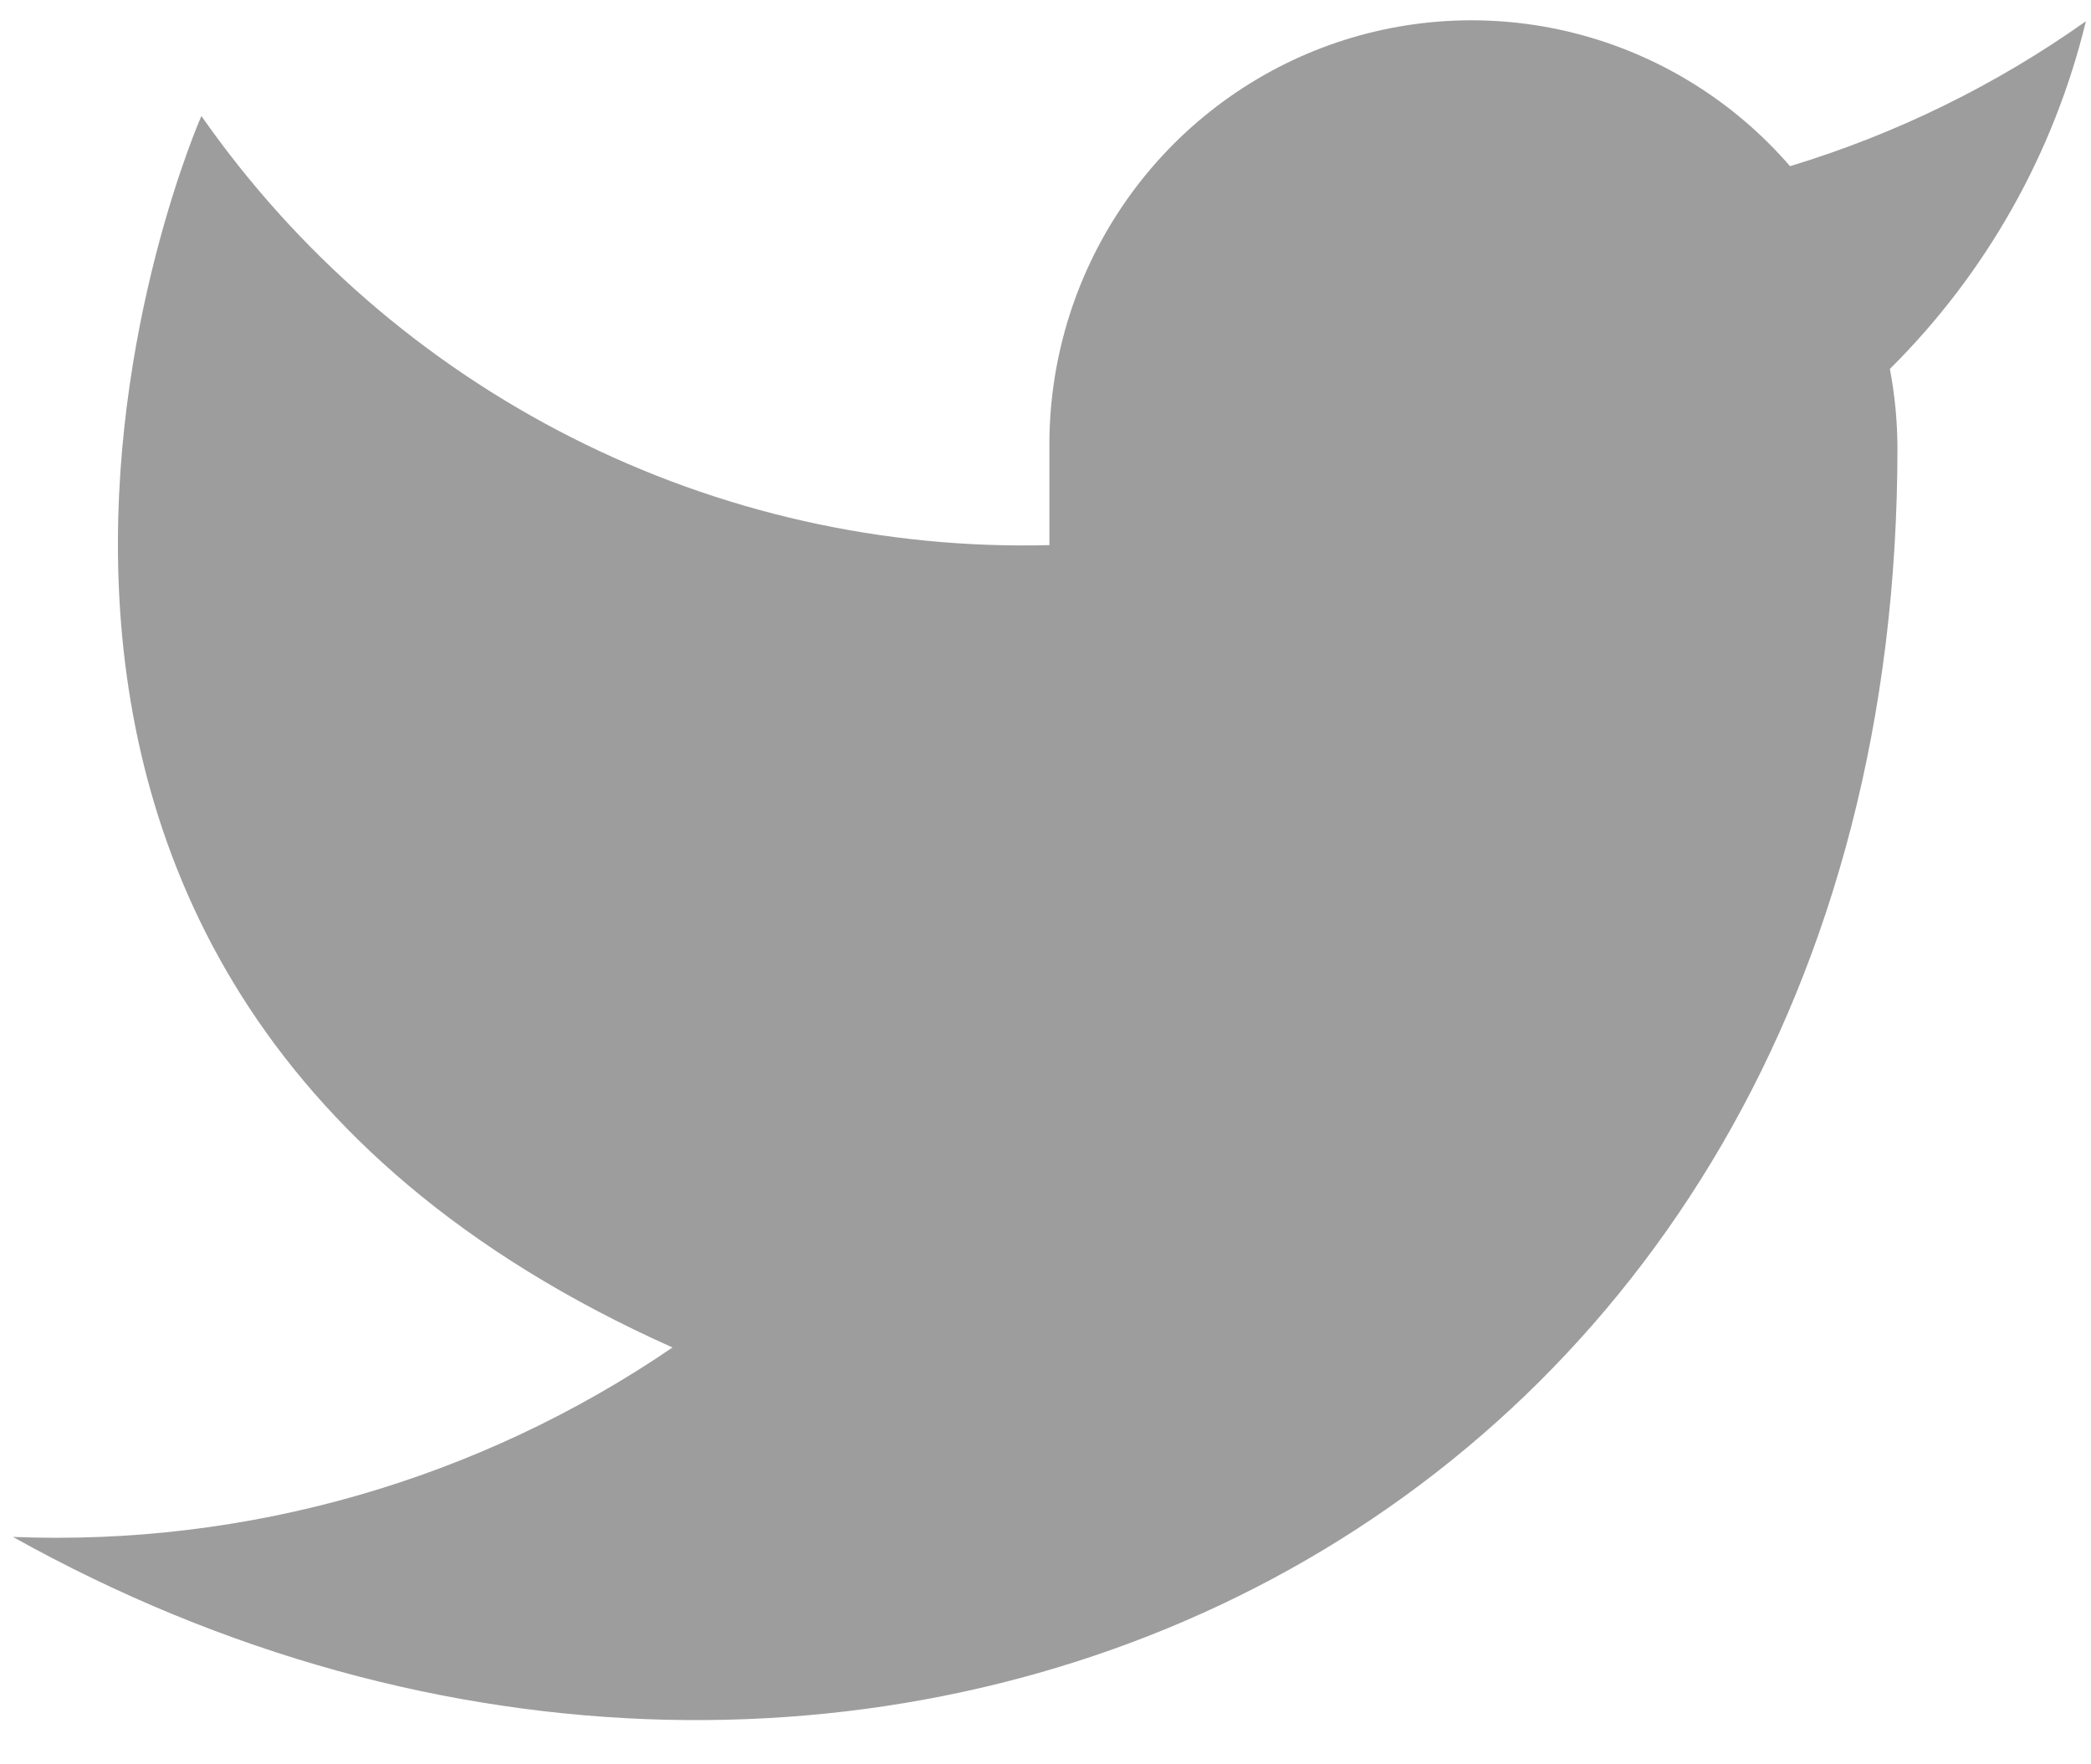 <svg width="32" height="27" viewBox="0 0 32 27" fill="none" xmlns="http://www.w3.org/2000/svg">
<path d="M31.922 0.325C30.541 1.304 29.012 2.053 27.394 2.543C26.526 1.539 25.371 0.828 24.087 0.505C22.804 0.182 21.452 0.263 20.216 0.737C18.98 1.212 17.918 2.057 17.175 3.157C16.431 4.258 16.042 5.562 16.06 6.892V8.342C13.526 8.408 11.015 7.843 8.751 6.697C6.486 5.551 4.539 3.86 3.082 1.775C3.082 1.775 -2.686 14.822 10.292 20.621C7.322 22.648 3.785 23.664 0.198 23.52C13.176 30.769 29.038 23.52 29.038 6.849C29.036 6.445 28.998 6.042 28.922 5.646C30.394 4.186 31.433 2.344 31.922 0.325Z" fill="#9D9D9D"/>
</svg>

